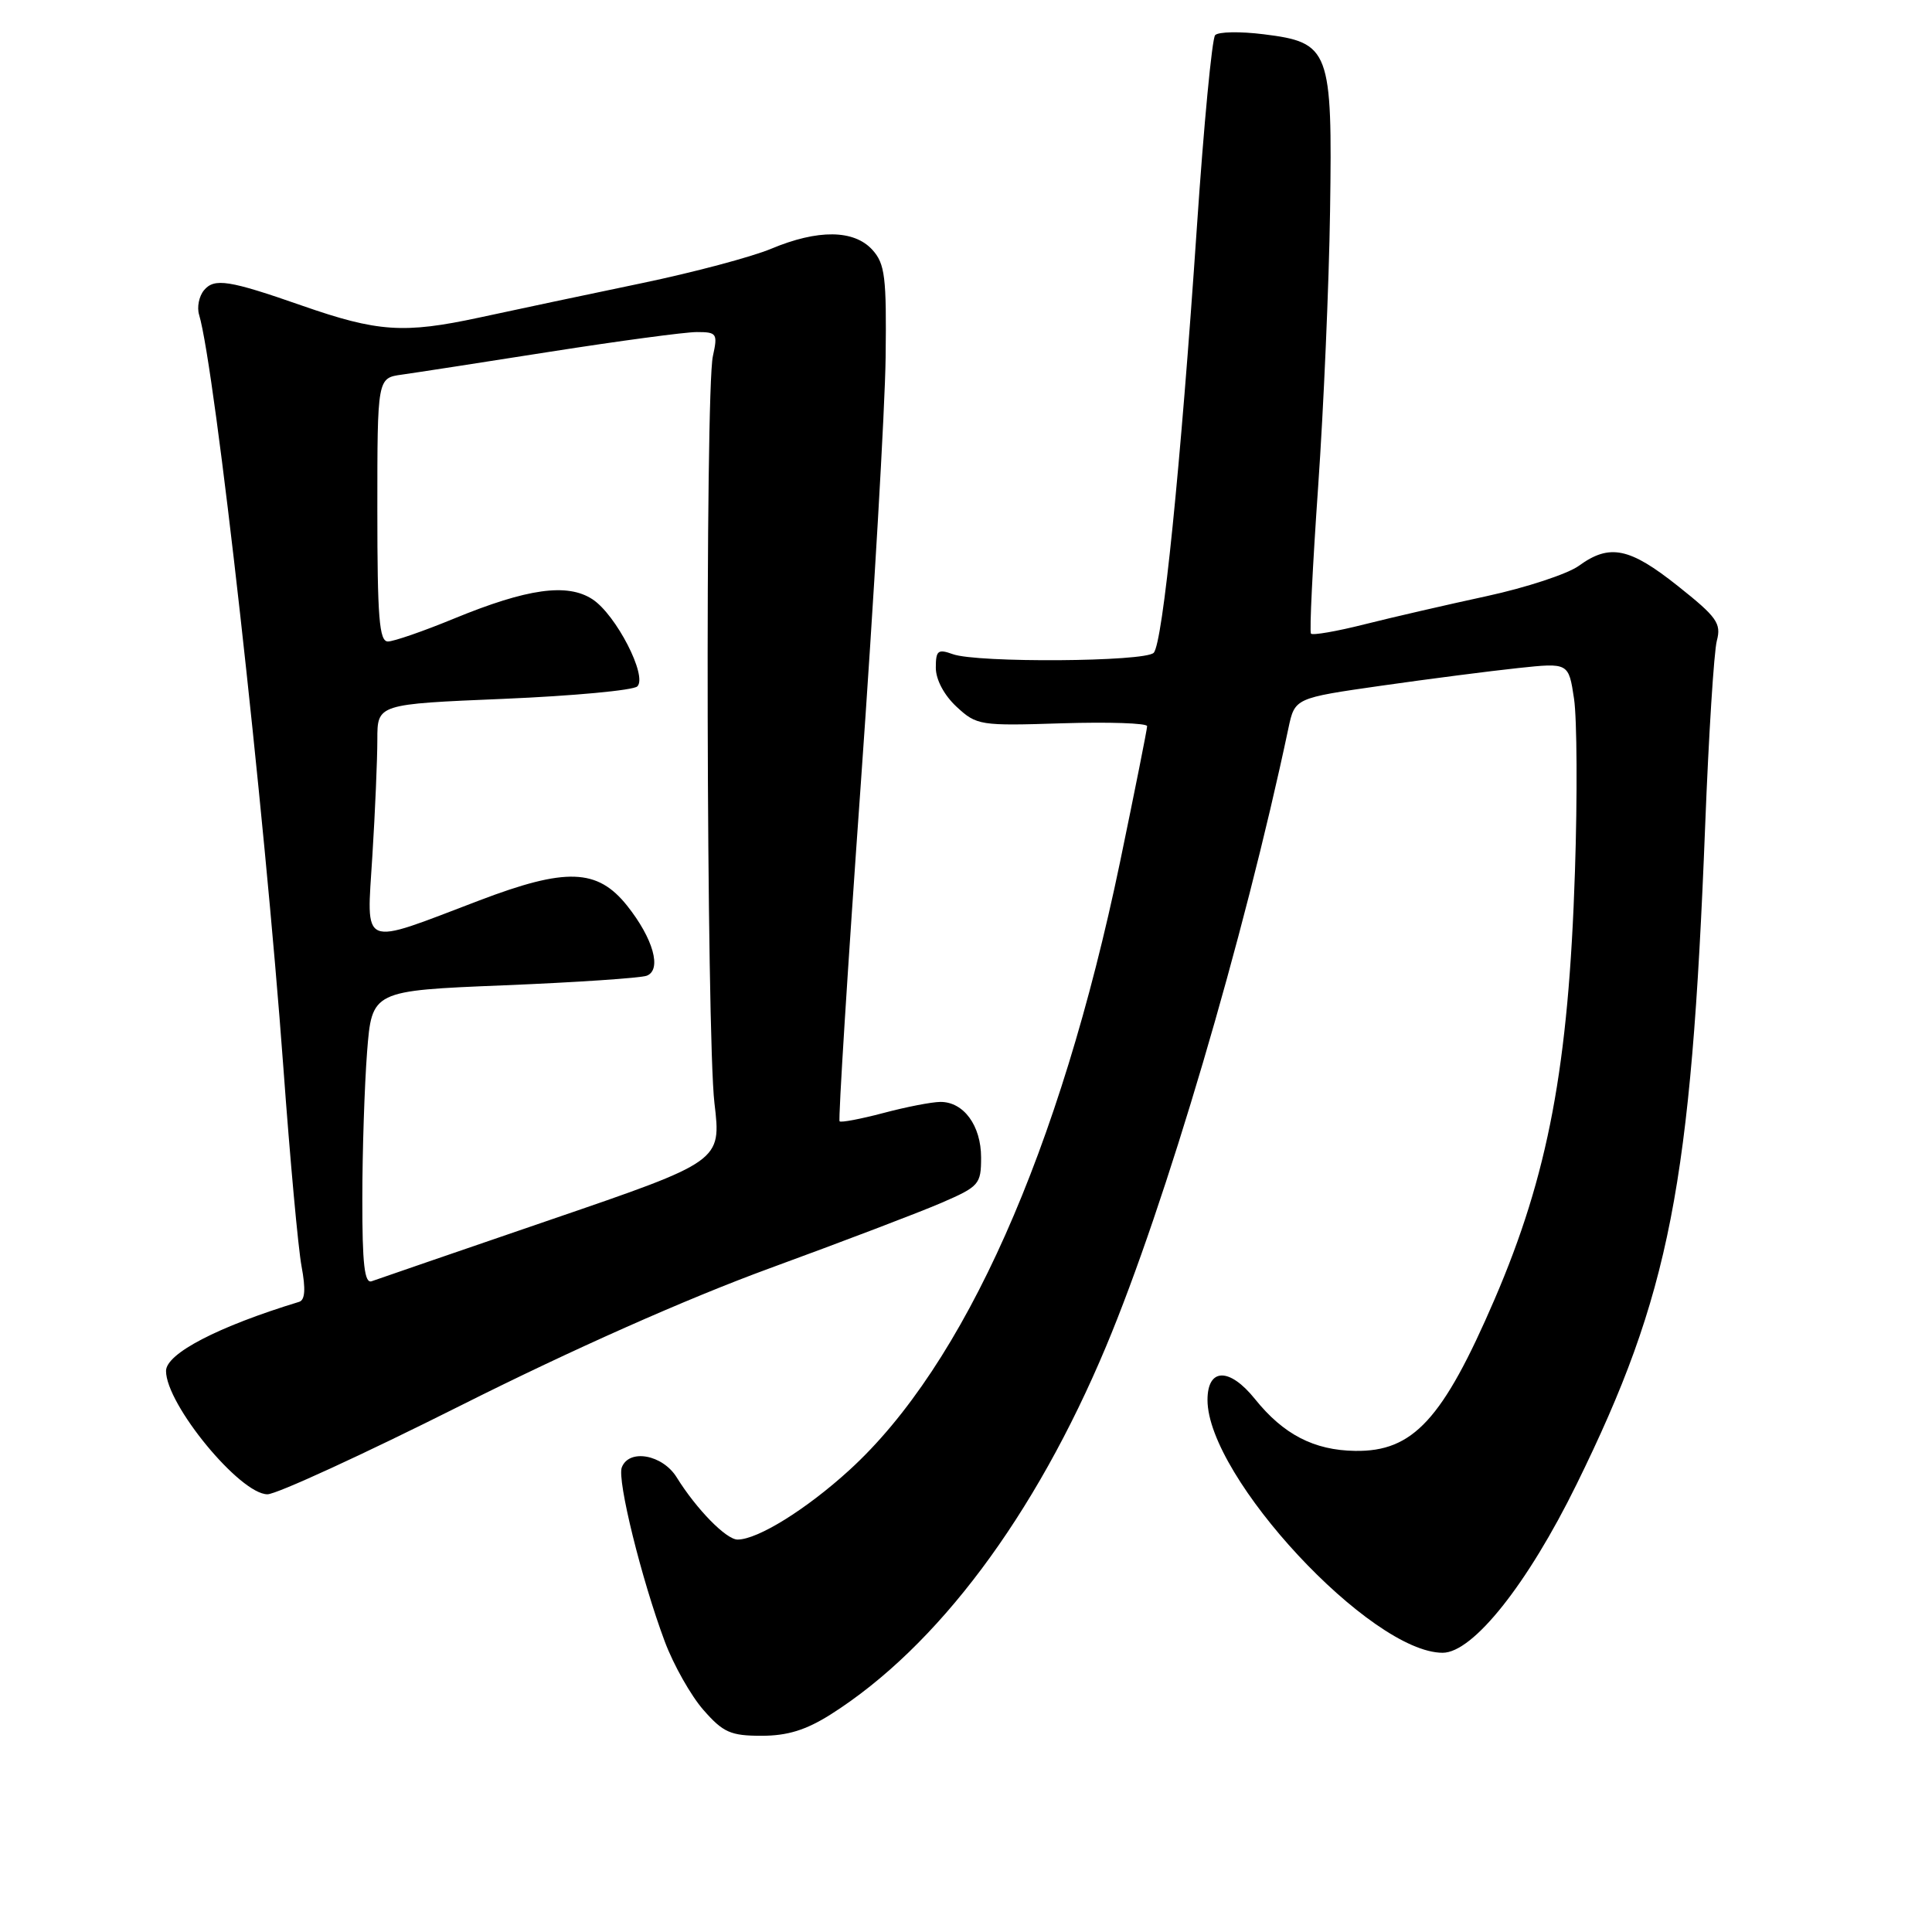 <?xml version="1.0" encoding="UTF-8" standalone="no"?>
<!DOCTYPE svg PUBLIC "-//W3C//DTD SVG 1.1//EN" "http://www.w3.org/Graphics/SVG/1.1/DTD/svg11.dtd" >
<svg xmlns="http://www.w3.org/2000/svg" xmlns:xlink="http://www.w3.org/1999/xlink" version="1.1" viewBox="0 0 256 256">
 <g >
 <path fill="currentColor"
d=" M 110.09 227.16 C 124.19 218.22 137.13 200.92 146.56 178.41 C 154.42 159.65 164.85 124.29 170.72 96.50 C 171.57 92.50 171.57 92.50 183.03 90.86 C 189.34 89.96 197.50 88.91 201.17 88.52 C 207.85 87.81 207.85 87.81 208.57 92.60 C 208.96 95.24 209.02 105.52 208.69 115.45 C 207.85 141.33 205.15 155.66 198.02 172.21 C 191.17 188.10 187.24 192.37 179.56 192.25 C 174.10 192.17 170.06 190.07 166.29 185.38 C 162.91 181.17 160.00 181.23 160.00 185.50 C 160.00 195.73 181.65 219.00 191.16 219.00 C 195.18 219.00 202.41 209.90 208.91 196.67 C 221.27 171.51 224.08 157.11 225.94 109.50 C 226.41 97.40 227.11 86.33 227.49 84.90 C 228.10 82.60 227.50 81.76 222.34 77.66 C 215.92 72.55 213.28 72.01 209.21 74.97 C 207.72 76.05 202.22 77.86 197.00 78.99 C 191.78 80.12 184.48 81.80 180.79 82.73 C 177.11 83.66 173.92 84.21 173.71 83.96 C 173.50 83.71 173.93 74.95 174.66 64.50 C 175.39 54.05 176.10 37.61 176.24 27.96 C 176.56 6.55 176.21 5.63 167.44 4.54 C 164.32 4.15 161.43 4.20 161.01 4.66 C 160.60 5.12 159.51 16.52 158.60 30.00 C 156.43 62.02 154.07 85.25 152.87 86.50 C 151.71 87.70 129.47 87.85 126.25 86.68 C 124.28 85.97 124.00 86.19 124.00 88.48 C 124.00 90.05 125.10 92.12 126.75 93.65 C 129.42 96.12 129.84 96.19 140.75 95.84 C 146.94 95.65 152.00 95.82 152.00 96.22 C 152.00 96.62 150.38 104.73 148.41 114.23 C 140.45 152.44 127.79 180.89 112.54 194.80 C 106.84 200.00 100.40 204.00 97.73 204.00 C 96.22 204.00 92.27 199.96 89.66 195.75 C 87.79 192.74 83.35 191.93 82.39 194.44 C 81.75 196.10 85.00 209.26 88.09 217.52 C 89.25 220.62 91.56 224.70 93.21 226.58 C 95.82 229.56 96.81 230.00 100.91 230.00 C 104.35 230.00 106.80 229.24 110.09 227.16 Z  M 61.06 186.23 C 75.81 178.82 90.99 172.08 102.00 168.05 C 111.62 164.53 121.86 160.63 124.75 159.38 C 129.74 157.22 130.00 156.92 130.00 153.38 C 130.00 149.15 127.69 145.99 124.60 146.01 C 123.44 146.02 120.05 146.68 117.05 147.48 C 114.05 148.27 111.44 148.77 111.25 148.58 C 111.06 148.39 112.32 128.27 114.06 103.87 C 115.79 79.47 117.27 54.04 117.35 47.36 C 117.48 36.70 117.27 34.96 115.60 33.11 C 113.16 30.42 108.38 30.37 102.19 32.96 C 99.61 34.04 91.88 36.10 85.00 37.53 C 78.12 38.96 68.45 41.01 63.50 42.08 C 53.51 44.23 50.06 44.00 40.00 40.49 C 30.35 37.12 28.40 36.81 27.03 38.46 C 26.37 39.25 26.08 40.71 26.38 41.70 C 28.50 48.73 35.06 107.40 37.55 141.48 C 38.43 153.57 39.51 165.42 39.96 167.81 C 40.52 170.81 40.42 172.26 39.64 172.50 C 28.85 175.79 22.00 179.36 22.00 181.66 C 22.00 186.09 31.80 198.00 35.44 198.00 C 36.64 198.00 48.17 192.70 61.06 186.23 Z  M 48.01 158.86 C 48.01 152.61 48.30 143.85 48.64 139.39 C 49.28 131.27 49.28 131.27 66.76 130.56 C 76.37 130.17 84.89 129.59 85.69 129.29 C 87.73 128.51 86.56 124.36 83.09 120.00 C 79.16 115.08 75.00 114.93 63.47 119.33 C 47.54 125.39 48.58 125.83 49.34 113.40 C 49.71 107.51 50.00 100.58 50.00 97.99 C 50.00 93.30 50.00 93.30 66.75 92.60 C 75.96 92.21 83.93 91.47 84.45 90.95 C 85.82 89.59 81.63 81.46 78.51 79.41 C 75.18 77.23 69.88 77.97 60.15 81.97 C 56.10 83.64 52.16 85.00 51.40 85.00 C 50.25 85.00 50.00 81.82 50.00 67.55 C 50.00 50.09 50.00 50.09 53.25 49.64 C 55.04 49.39 63.92 48.02 73.00 46.59 C 82.08 45.17 90.77 44.00 92.33 44.00 C 94.99 44.00 95.12 44.19 94.46 47.20 C 93.42 51.92 93.60 137.22 94.67 146.19 C 95.58 153.87 95.58 153.87 73.04 161.59 C 60.64 165.84 49.94 169.52 49.25 169.77 C 48.30 170.11 48.00 167.52 48.01 158.86 Z "/>
</g>
</svg>